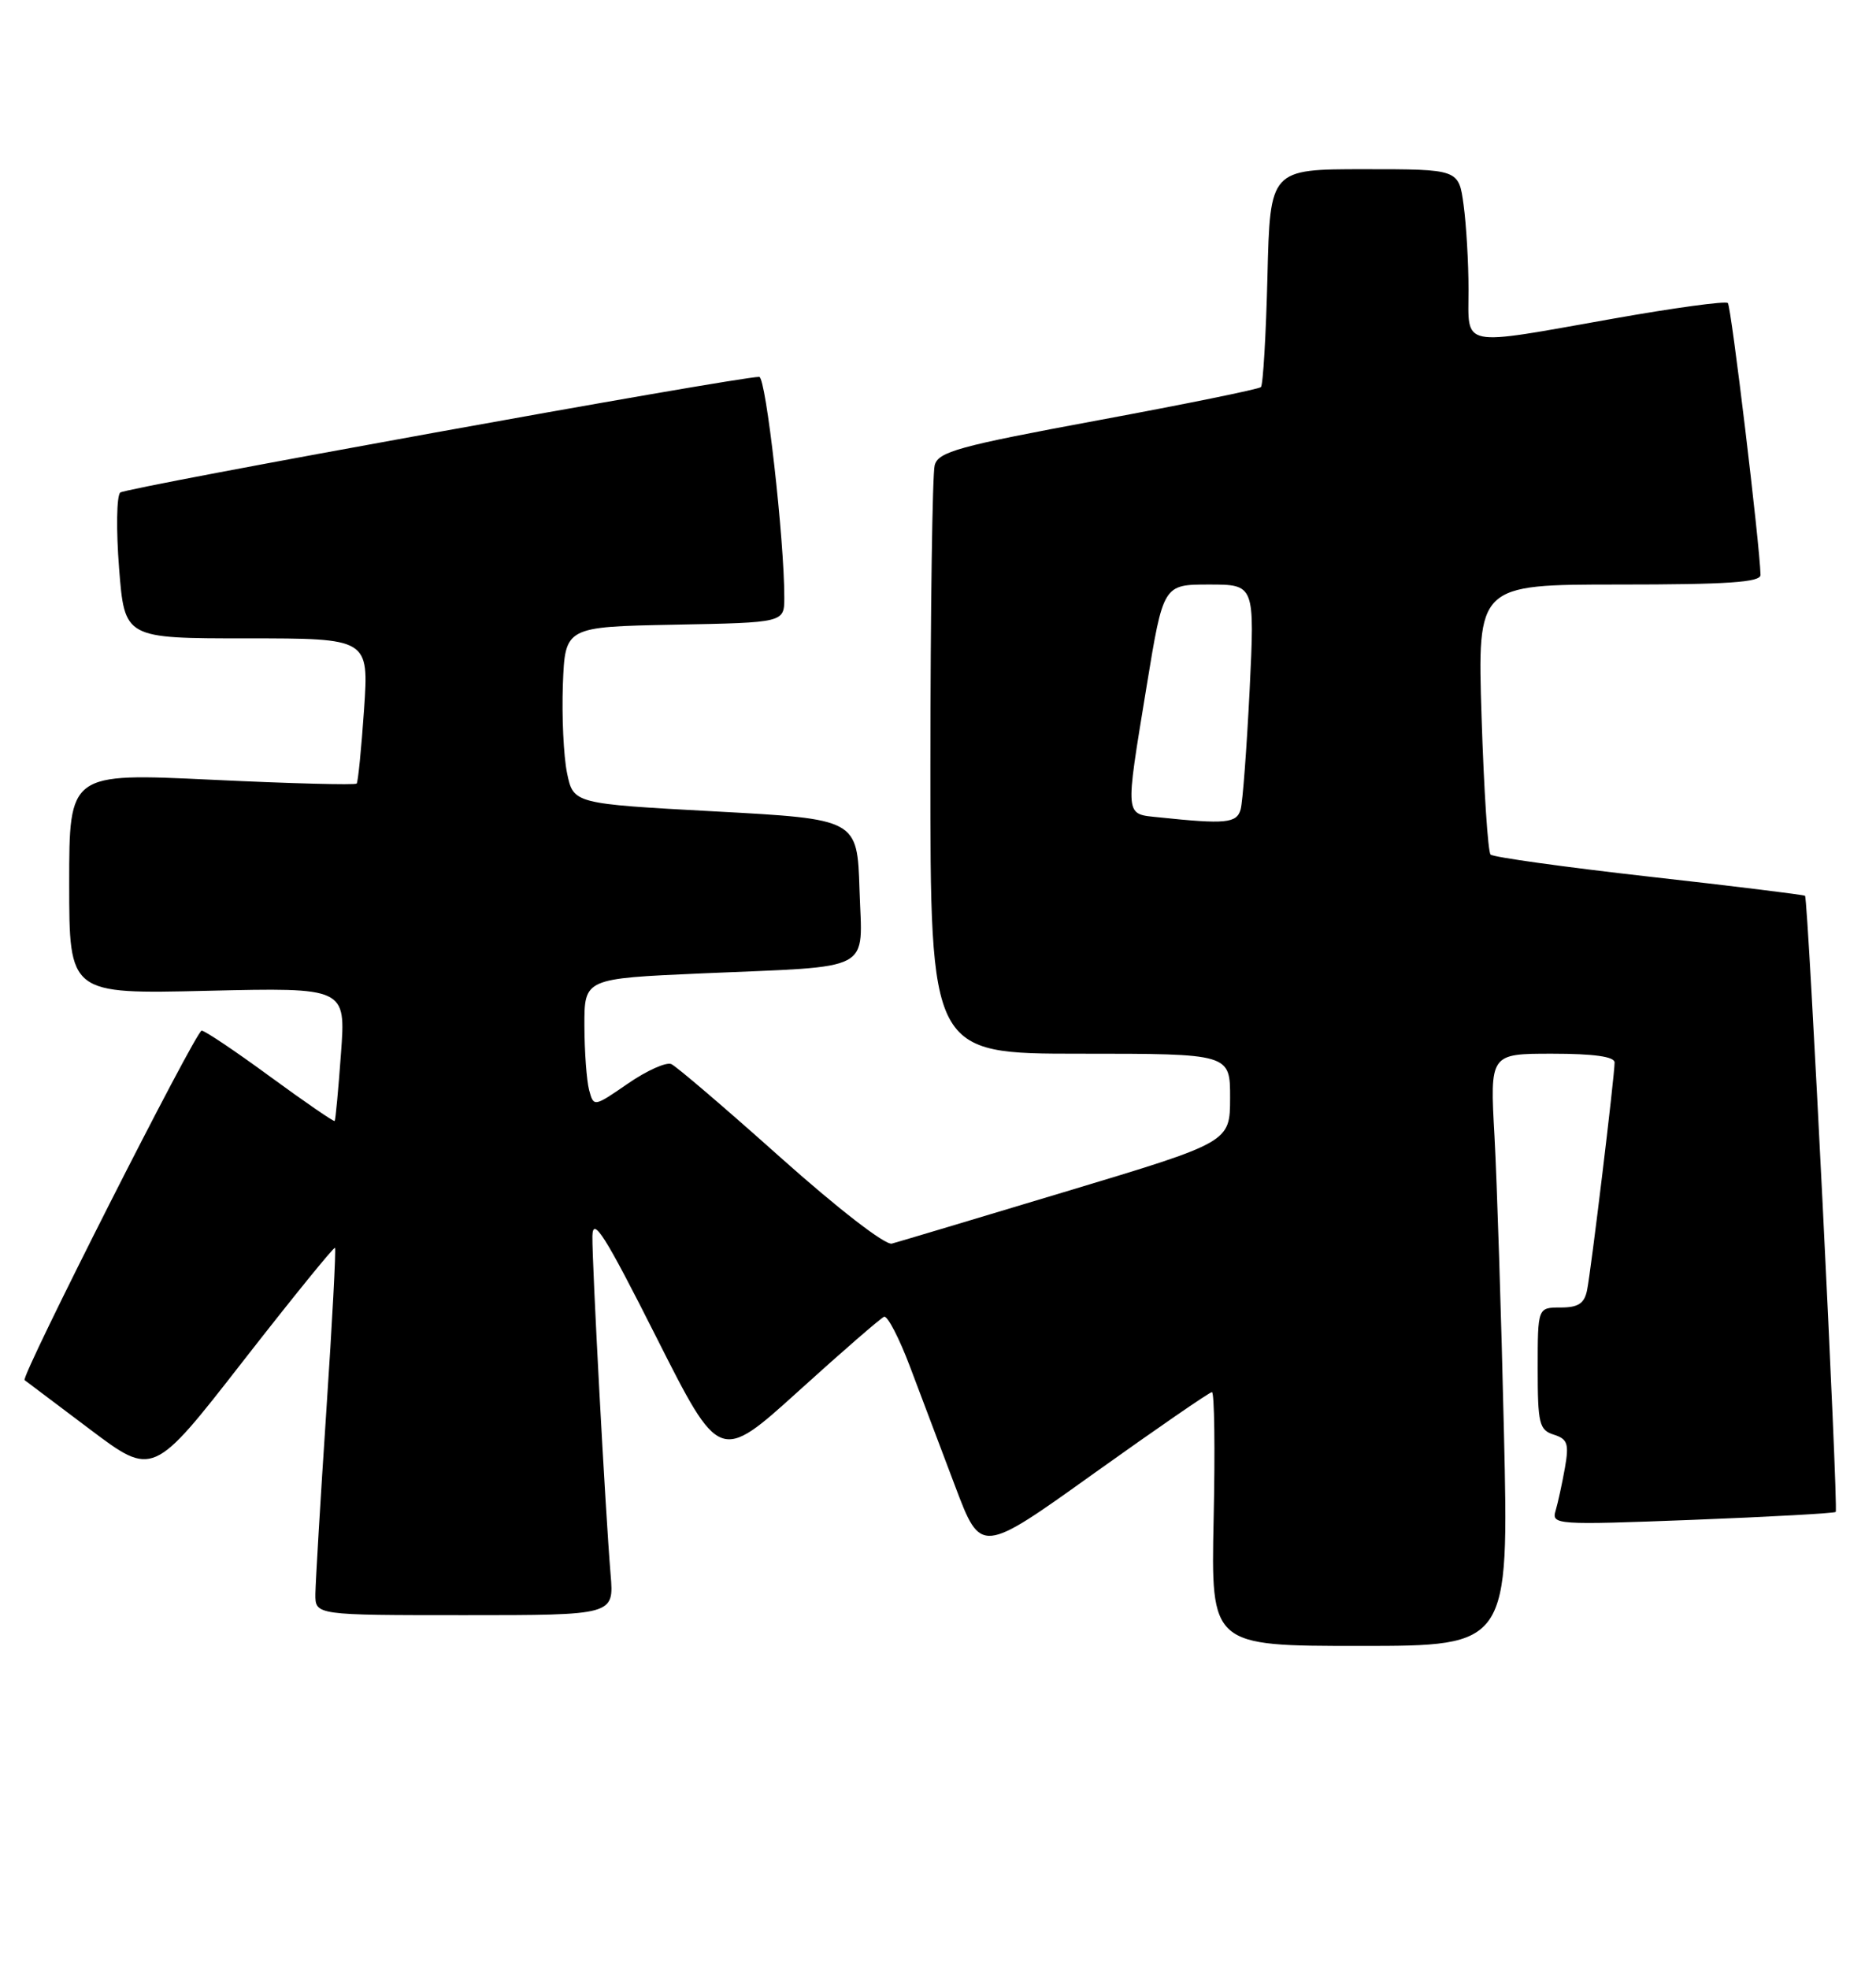 <?xml version="1.0" encoding="UTF-8" standalone="no"?>
<!DOCTYPE svg PUBLIC "-//W3C//DTD SVG 1.1//EN" "http://www.w3.org/Graphics/SVG/1.1/DTD/svg11.dtd" >
<svg xmlns="http://www.w3.org/2000/svg" xmlns:xlink="http://www.w3.org/1999/xlink" version="1.1" viewBox="0 0 244 256">
 <g >
 <path fill="currentColor"
d=" M 195.61 186.25 C 195.26 170.99 194.70 153.66 194.38 147.75 C 193.78 137.00 193.78 137.00 201.89 137.00 C 207.28 137.00 210.00 137.38 210.00 138.14 C 210.00 139.89 206.94 165.20 206.42 167.75 C 206.07 169.48 205.27 170.00 202.98 170.00 C 200.00 170.00 200.00 170.00 200.00 177.93 C 200.00 185.10 200.20 185.93 202.09 186.53 C 203.89 187.10 204.09 187.71 203.54 190.85 C 203.18 192.86 202.64 195.36 202.33 196.41 C 201.78 198.25 202.36 198.29 220.10 197.61 C 230.19 197.22 238.58 196.75 238.76 196.58 C 239.13 196.20 235.18 116.83 234.77 116.47 C 234.62 116.34 225.50 115.21 214.50 113.98 C 203.50 112.74 194.22 111.45 193.87 111.11 C 193.53 110.78 193.00 102.74 192.70 93.25 C 192.15 76.00 192.15 76.00 210.58 76.00 C 224.66 76.00 228.99 75.71 228.98 74.75 C 228.90 70.91 225.17 39.84 224.73 39.40 C 224.44 39.11 217.71 40.03 209.77 41.44 C 189.64 45.01 191.00 45.28 191.00 37.64 C 191.00 34.14 190.71 29.19 190.36 26.64 C 189.73 22.00 189.73 22.00 177.46 22.00 C 165.19 22.00 165.19 22.00 164.85 35.92 C 164.66 43.57 164.28 50.06 164.00 50.33 C 163.72 50.60 154.19 52.54 142.80 54.65 C 124.67 58.01 122.04 58.73 121.57 60.49 C 121.27 61.60 121.02 79.26 121.01 99.75 C 121.00 137.00 121.00 137.00 140.50 137.00 C 160.00 137.00 160.00 137.00 159.99 142.75 C 159.98 148.50 159.98 148.50 138.74 154.89 C 127.06 158.41 116.83 161.47 116.00 161.69 C 115.14 161.92 108.98 157.15 101.50 150.48 C 94.35 144.09 87.96 138.63 87.31 138.35 C 86.65 138.06 84.11 139.20 81.66 140.89 C 77.23 143.94 77.22 143.94 76.62 141.72 C 76.30 140.50 76.02 136.74 76.01 133.36 C 76.00 127.23 76.00 127.23 91.25 126.56 C 114.01 125.57 112.13 126.57 111.79 115.66 C 111.50 106.50 111.50 106.50 93.04 105.50 C 74.58 104.50 74.58 104.50 73.75 100.50 C 73.30 98.30 73.06 93.12 73.21 89.00 C 73.50 81.50 73.50 81.50 87.75 81.22 C 102.00 80.95 102.00 80.95 102.01 77.72 C 102.02 70.19 99.62 49.00 98.75 49.00 C 95.86 49.00 16.36 63.39 15.64 64.04 C 15.16 64.47 15.10 68.92 15.49 73.91 C 16.21 83.00 16.21 83.00 32.10 83.00 C 47.98 83.00 47.98 83.00 47.35 92.25 C 47.00 97.34 46.57 101.67 46.39 101.88 C 46.21 102.09 37.73 101.87 27.53 101.38 C 9.00 100.50 9.00 100.50 9.00 114.87 C 9.00 129.25 9.00 129.25 26.99 128.82 C 44.98 128.40 44.98 128.40 44.35 136.95 C 44.01 141.65 43.64 145.61 43.53 145.75 C 43.43 145.88 39.66 143.29 35.16 140.00 C 30.66 136.70 26.64 134.00 26.23 134.00 C 25.47 134.00 2.64 179.04 3.20 179.44 C 3.36 179.57 7.19 182.44 11.70 185.84 C 19.90 192.01 19.90 192.01 31.60 176.99 C 38.04 168.73 43.43 162.09 43.57 162.24 C 43.72 162.39 43.21 171.95 42.44 183.50 C 41.67 195.05 41.04 205.74 41.02 207.25 C 41.00 210.00 41.00 210.00 60.43 210.00 C 79.86 210.00 79.86 210.00 79.42 204.75 C 78.72 196.32 77.00 164.23 77.05 160.72 C 77.10 158.10 78.66 160.57 85.35 173.83 C 93.59 190.16 93.59 190.16 103.90 180.83 C 109.56 175.70 114.56 171.37 114.99 171.20 C 115.43 171.04 116.95 173.96 118.36 177.70 C 119.77 181.44 122.43 188.46 124.25 193.29 C 127.58 202.09 127.58 202.09 142.32 191.54 C 150.43 185.75 157.32 181.00 157.63 181.00 C 157.95 181.00 158.05 188.43 157.85 197.50 C 157.50 214.00 157.50 214.00 176.87 214.00 C 196.25 214.00 196.25 214.00 195.61 186.25 Z  M 150.75 106.27 C 146.24 105.80 146.31 106.51 149.13 89.25 C 151.30 76.00 151.30 76.00 157.25 76.00 C 163.20 76.00 163.20 76.00 162.53 89.75 C 162.15 97.31 161.63 104.29 161.36 105.25 C 160.85 107.04 159.40 107.18 150.75 106.27 Z "/>
</g>
</svg>